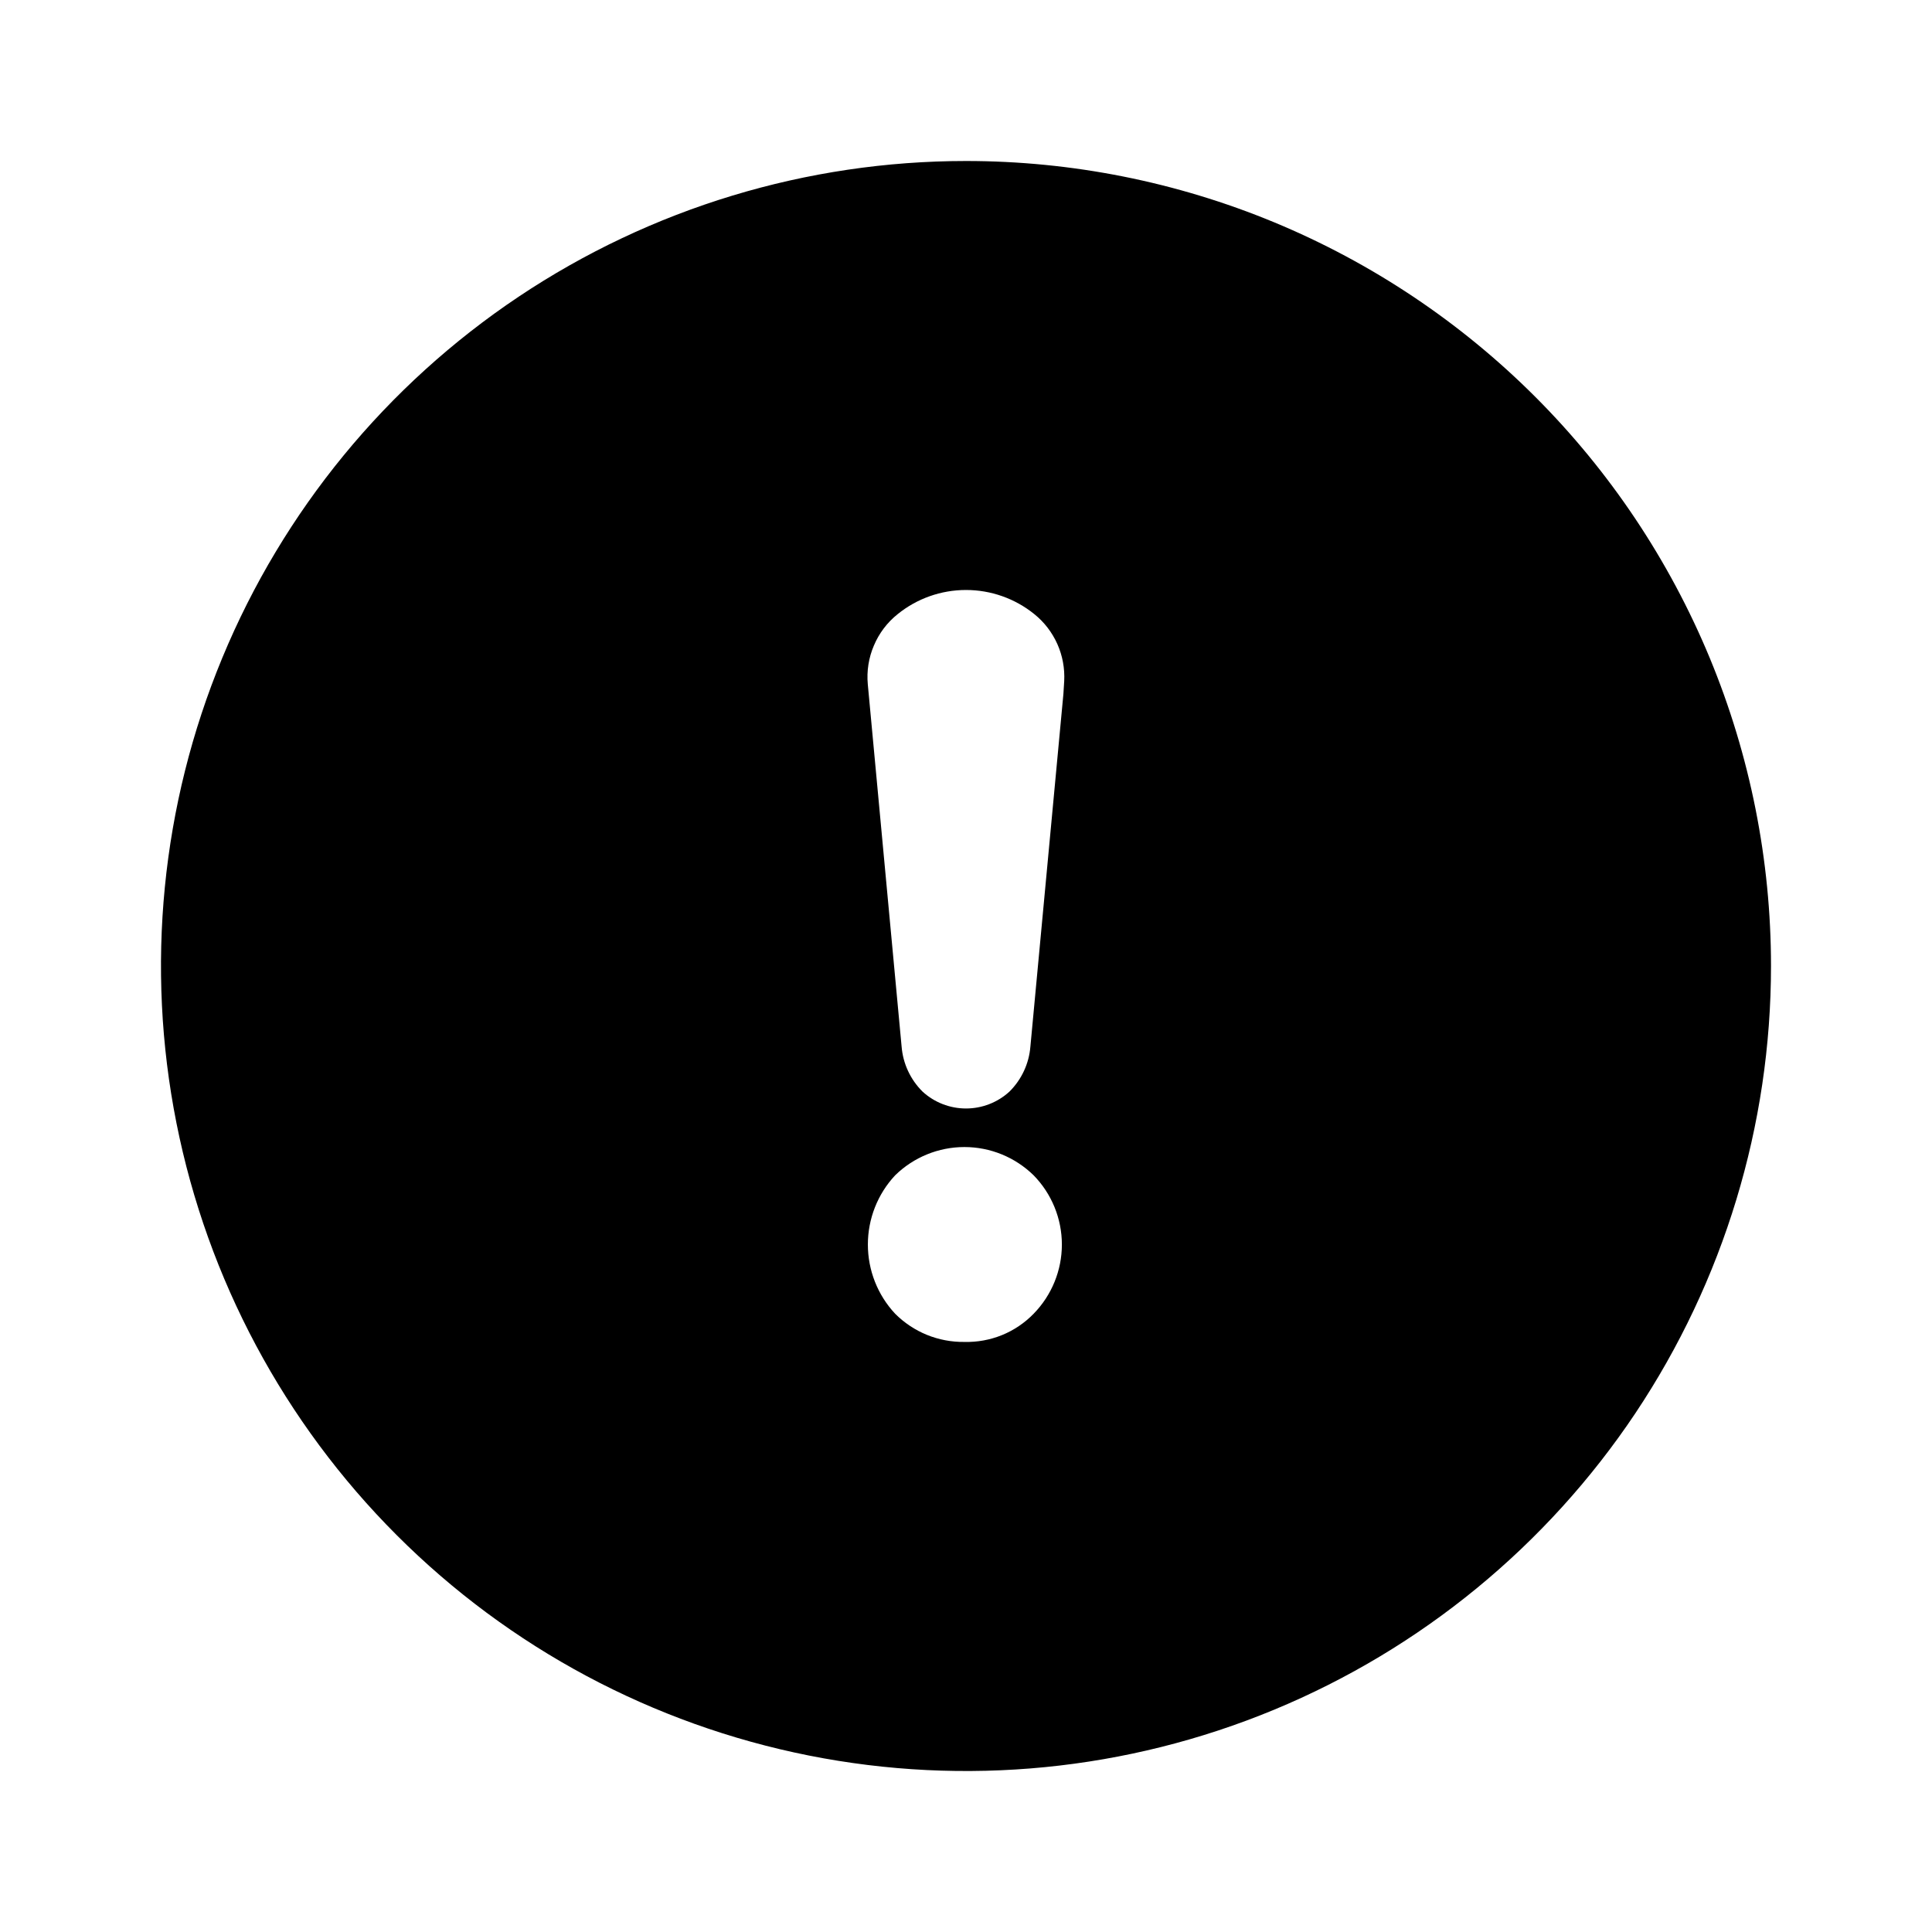<svg width="24" height="24" viewBox="0 0 24 24" fill="none" xmlns="http://www.w3.org/2000/svg">
<path d="M12 2C10.022 2 8.089 2.586 6.444 3.685C4.8 4.784 3.518 6.346 2.761 8.173C2.004 10 1.806 12.011 2.192 13.951C2.578 15.891 3.53 17.672 4.929 19.071C6.327 20.47 8.109 21.422 10.049 21.808C11.989 22.194 14 21.996 15.827 21.239C17.654 20.482 19.216 19.2 20.315 17.556C21.413 15.911 22 13.978 22 12C22 10.687 21.741 9.386 21.239 8.173C20.736 6.96 20 5.858 19.071 4.929C18.142 4 17.04 3.264 15.827 2.761C14.614 2.259 13.313 2 12 2V2ZM12.84 16.32C12.729 16.434 12.595 16.525 12.447 16.585C12.299 16.645 12.14 16.674 11.98 16.67C11.82 16.672 11.662 16.642 11.514 16.582C11.367 16.522 11.233 16.433 11.12 16.32C10.902 16.087 10.781 15.779 10.781 15.46C10.781 15.141 10.902 14.833 11.12 14.6C11.35 14.375 11.659 14.249 11.98 14.249C12.302 14.249 12.61 14.375 12.84 14.6C13.065 14.83 13.191 15.139 13.191 15.46C13.191 15.781 13.065 16.09 12.84 16.32V16.32ZM13.21 8.62L12.8 13C12.783 13.212 12.691 13.41 12.54 13.56C12.393 13.695 12.2 13.77 12 13.77C11.8 13.77 11.607 13.695 11.46 13.56C11.309 13.41 11.217 13.212 11.2 13L10.78 8.5C10.765 8.336 10.791 8.17 10.856 8.019C10.92 7.867 11.021 7.733 11.15 7.63C11.39 7.435 11.691 7.329 12 7.329C12.309 7.329 12.61 7.435 12.85 7.63C12.973 7.729 13.07 7.856 13.135 8.001C13.199 8.145 13.228 8.302 13.22 8.46L13.21 8.62Z" fill="black"/>
</svg>
